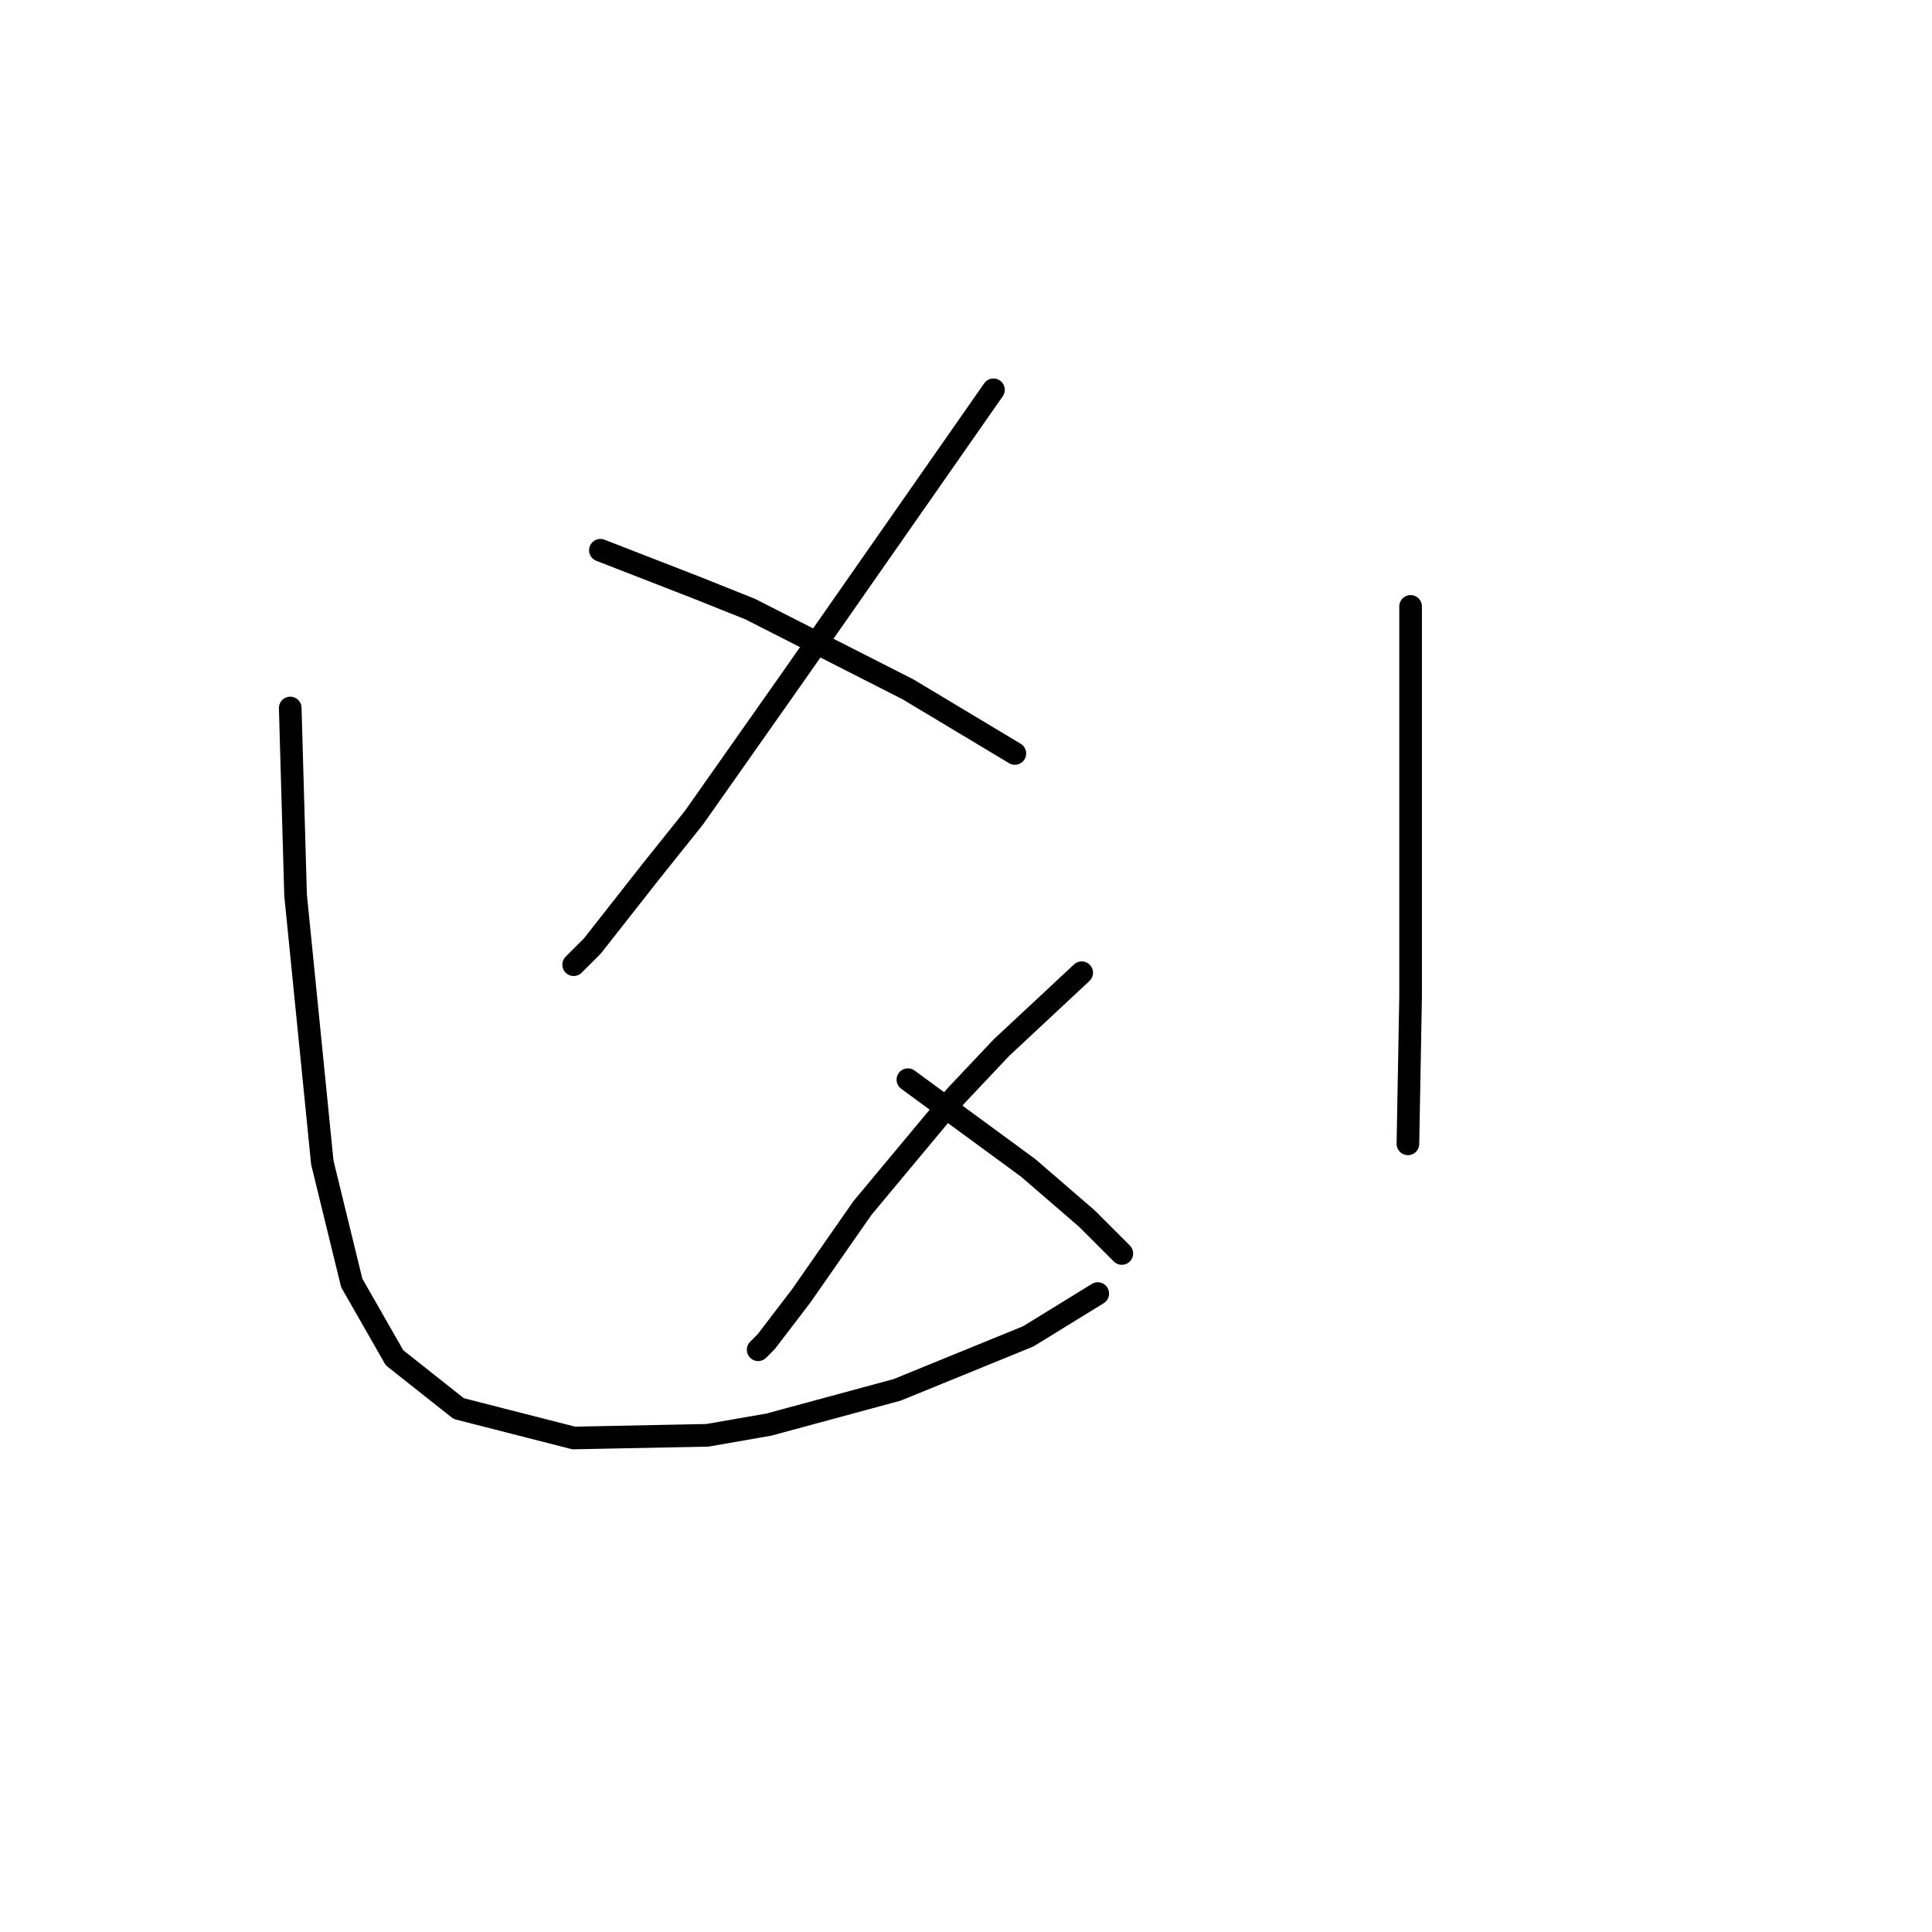 <?xml version="1.0" standalone="no"?>
    <svg width="256" height="256" xmlns="http://www.w3.org/2000/svg" version="1.1">
    <polyline stroke="black" stroke-width="3" stroke-linecap="round" fill="transparent" stroke-linejoin="round" points="131.639 51.652 118.53 70.431 105.421 89.209 91.957 108.341 86.288 115.427 78.493 125.348 76.013 127.828 76.013 127.828 " />
        <polyline stroke="black" stroke-width="3" stroke-linecap="round" fill="transparent" stroke-linejoin="round" points="79.556 72.911 85.934 75.391 92.311 77.871 99.397 80.705 120.301 91.335 127.388 95.586 134.474 99.838 134.474 99.838 " />
        <polyline stroke="black" stroke-width="3" stroke-linecap="round" fill="transparent" stroke-linejoin="round" points="143.331 128.891 138.017 133.851 132.702 138.811 126.679 145.189 114.278 160.07 106.129 171.762 101.523 177.785 100.46 178.848 100.46 178.848 " />
        <polyline stroke="black" stroke-width="3" stroke-linecap="round" fill="transparent" stroke-linejoin="round" points="120.301 143.063 125.616 146.96 130.931 150.858 136.245 154.755 144.04 161.487 148.646 166.093 148.646 166.093 " />
        <polyline stroke="black" stroke-width="3" stroke-linecap="round" fill="transparent" stroke-linejoin="round" points="38.457 93.815 38.811 106.215 39.166 118.616 42.709 154.047 46.606 169.99 52.275 179.911 60.778 186.643 76.013 190.54 93.729 190.186 101.878 188.768 118.884 184.162 136.245 177.076 145.457 171.407 145.457 171.407 " />
        <polyline stroke="black" stroke-width="3" stroke-linecap="round" fill="transparent" stroke-linejoin="round" points="186.911 80.351 186.911 94.523 186.911 108.695 186.911 132.08 186.557 151.566 186.557 151.566 " />
        </svg>